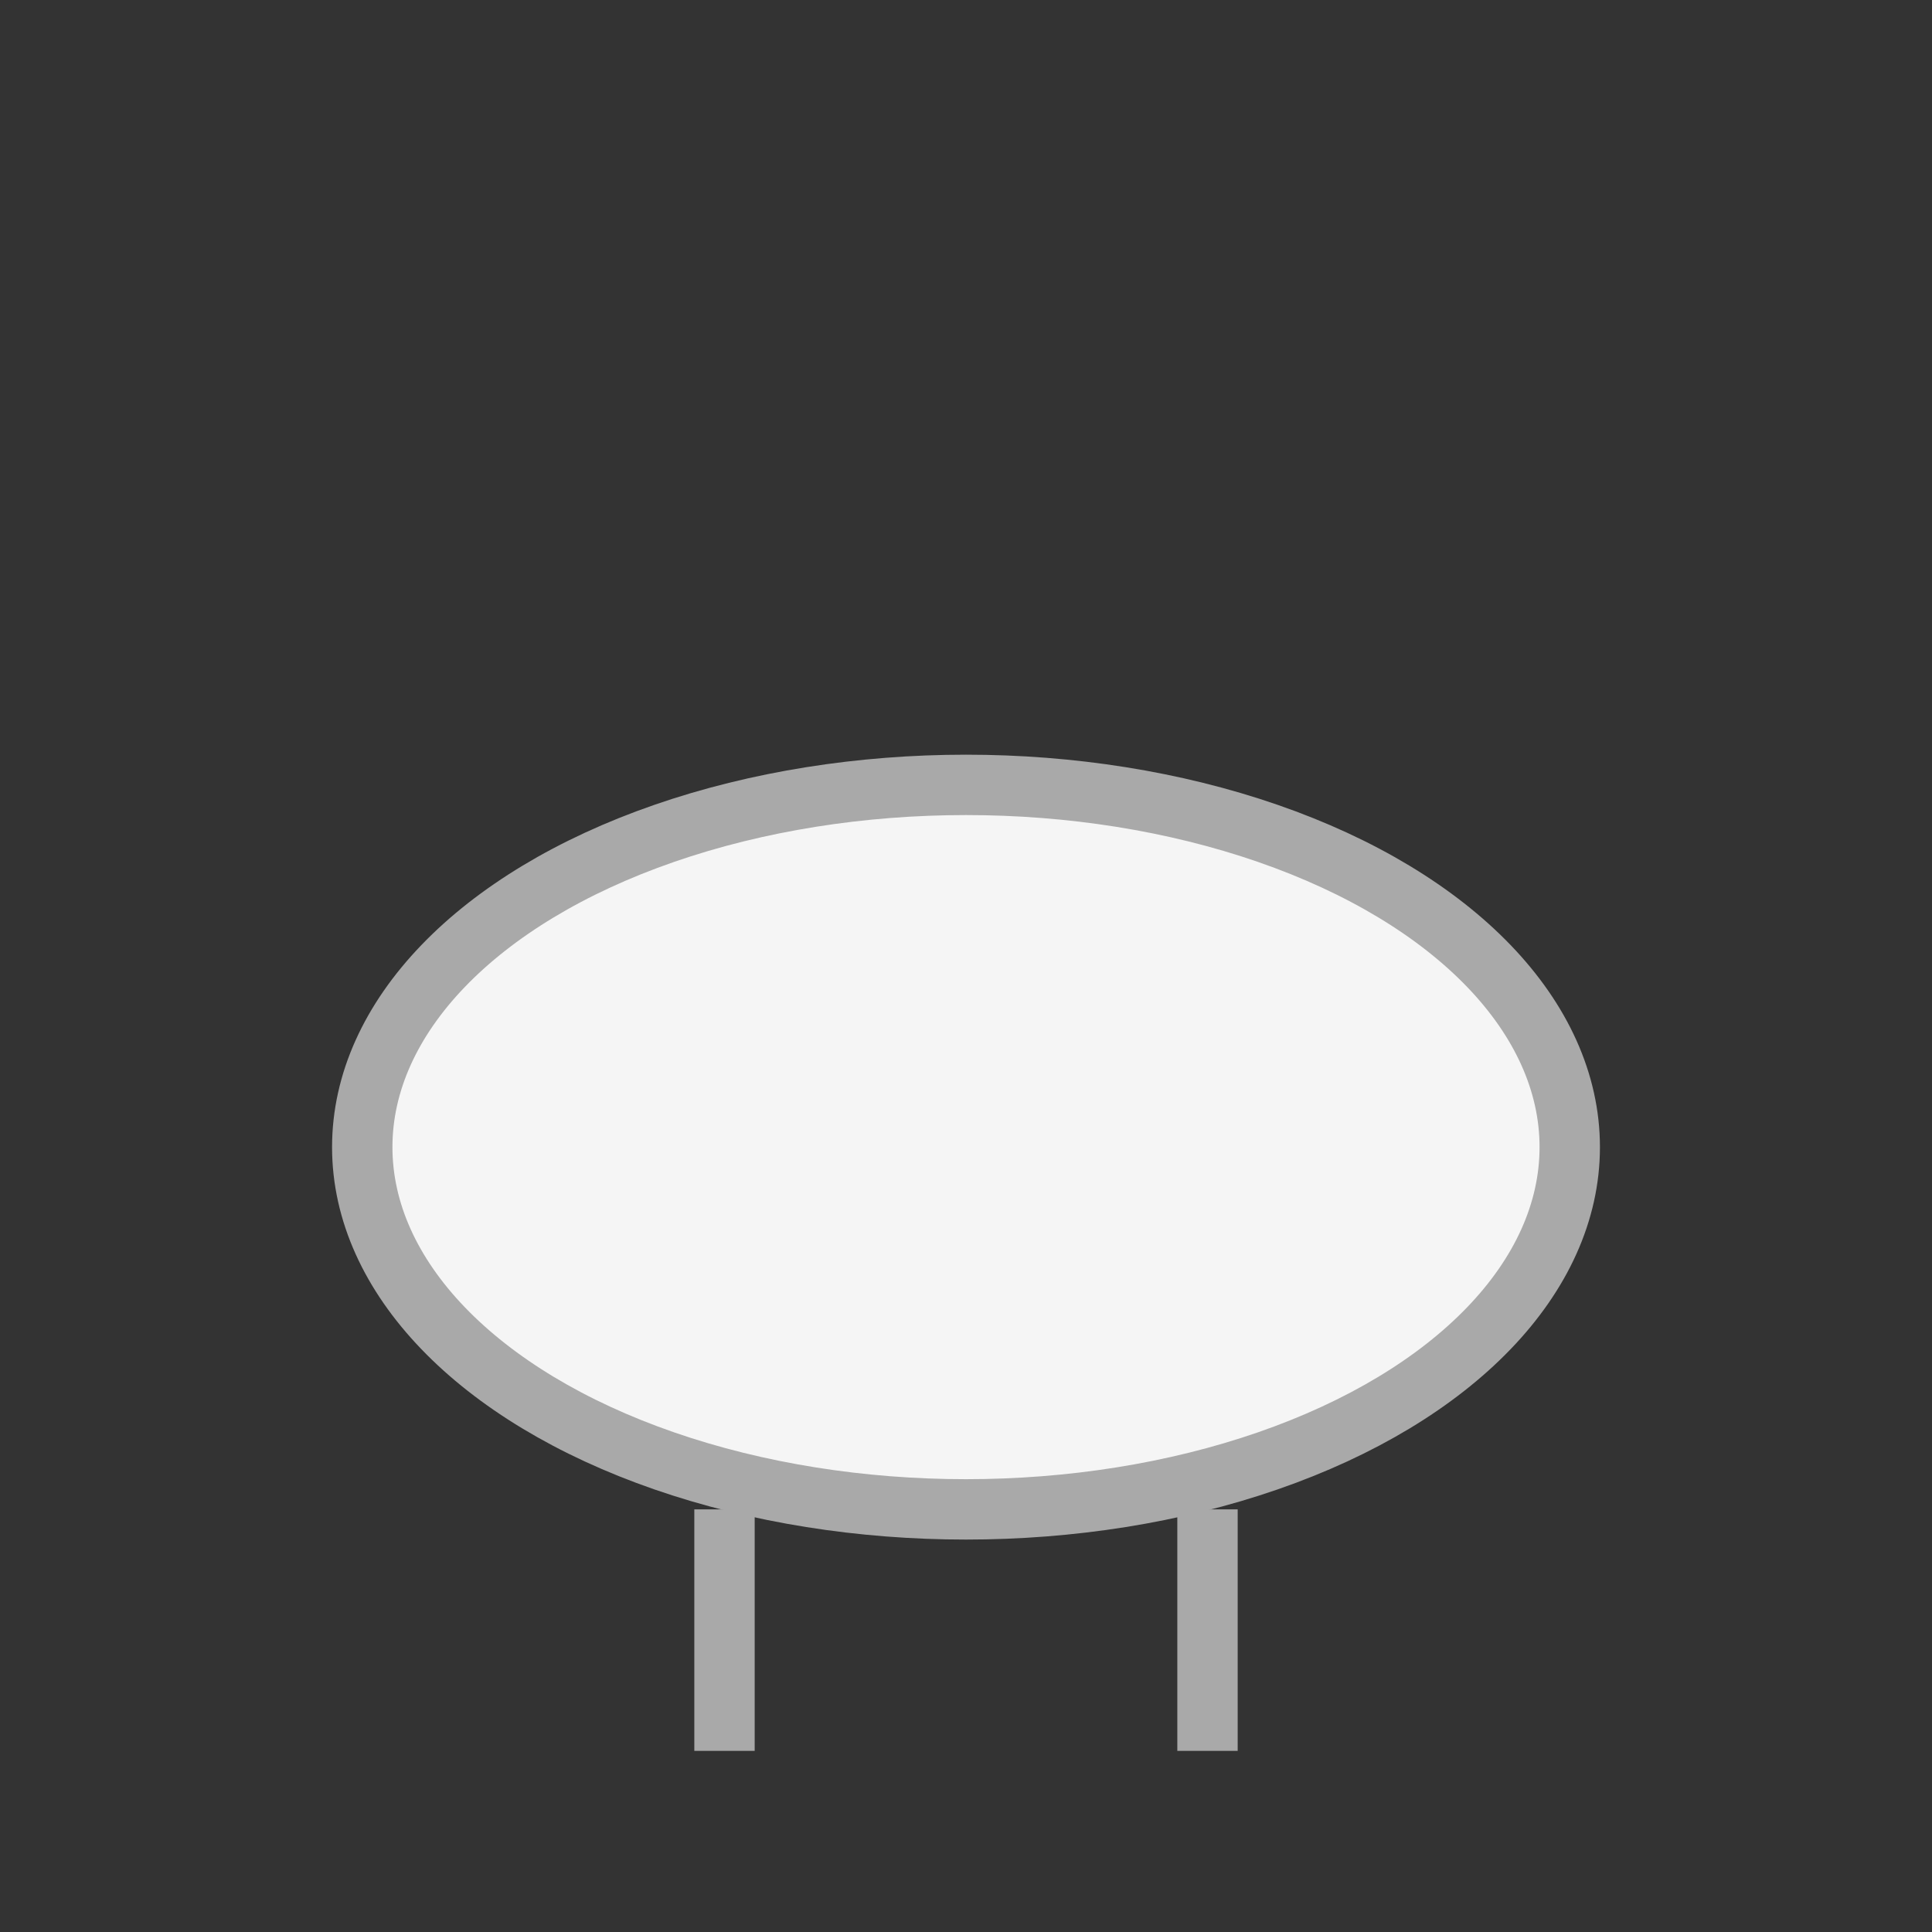 <svg xmlns="http://www.w3.org/2000/svg" viewBox="0 0 64 64">
  <rect x="0" y="0" width="64" height="64" fill="#333333" stroke="none"/>
  <ellipse cx="32" cy="38" rx="20" ry="12" fill="#f5f5f5" stroke="#a9a9a9" stroke-width="2"/>
  <line x1="24" y1="50" x2="24" y2="58" stroke="#a9a9a9" stroke-width="2"/>
  <line x1="40" y1="50" x2="40" y2="58" stroke="#a9a9a9" stroke-width="2"/>
</svg>